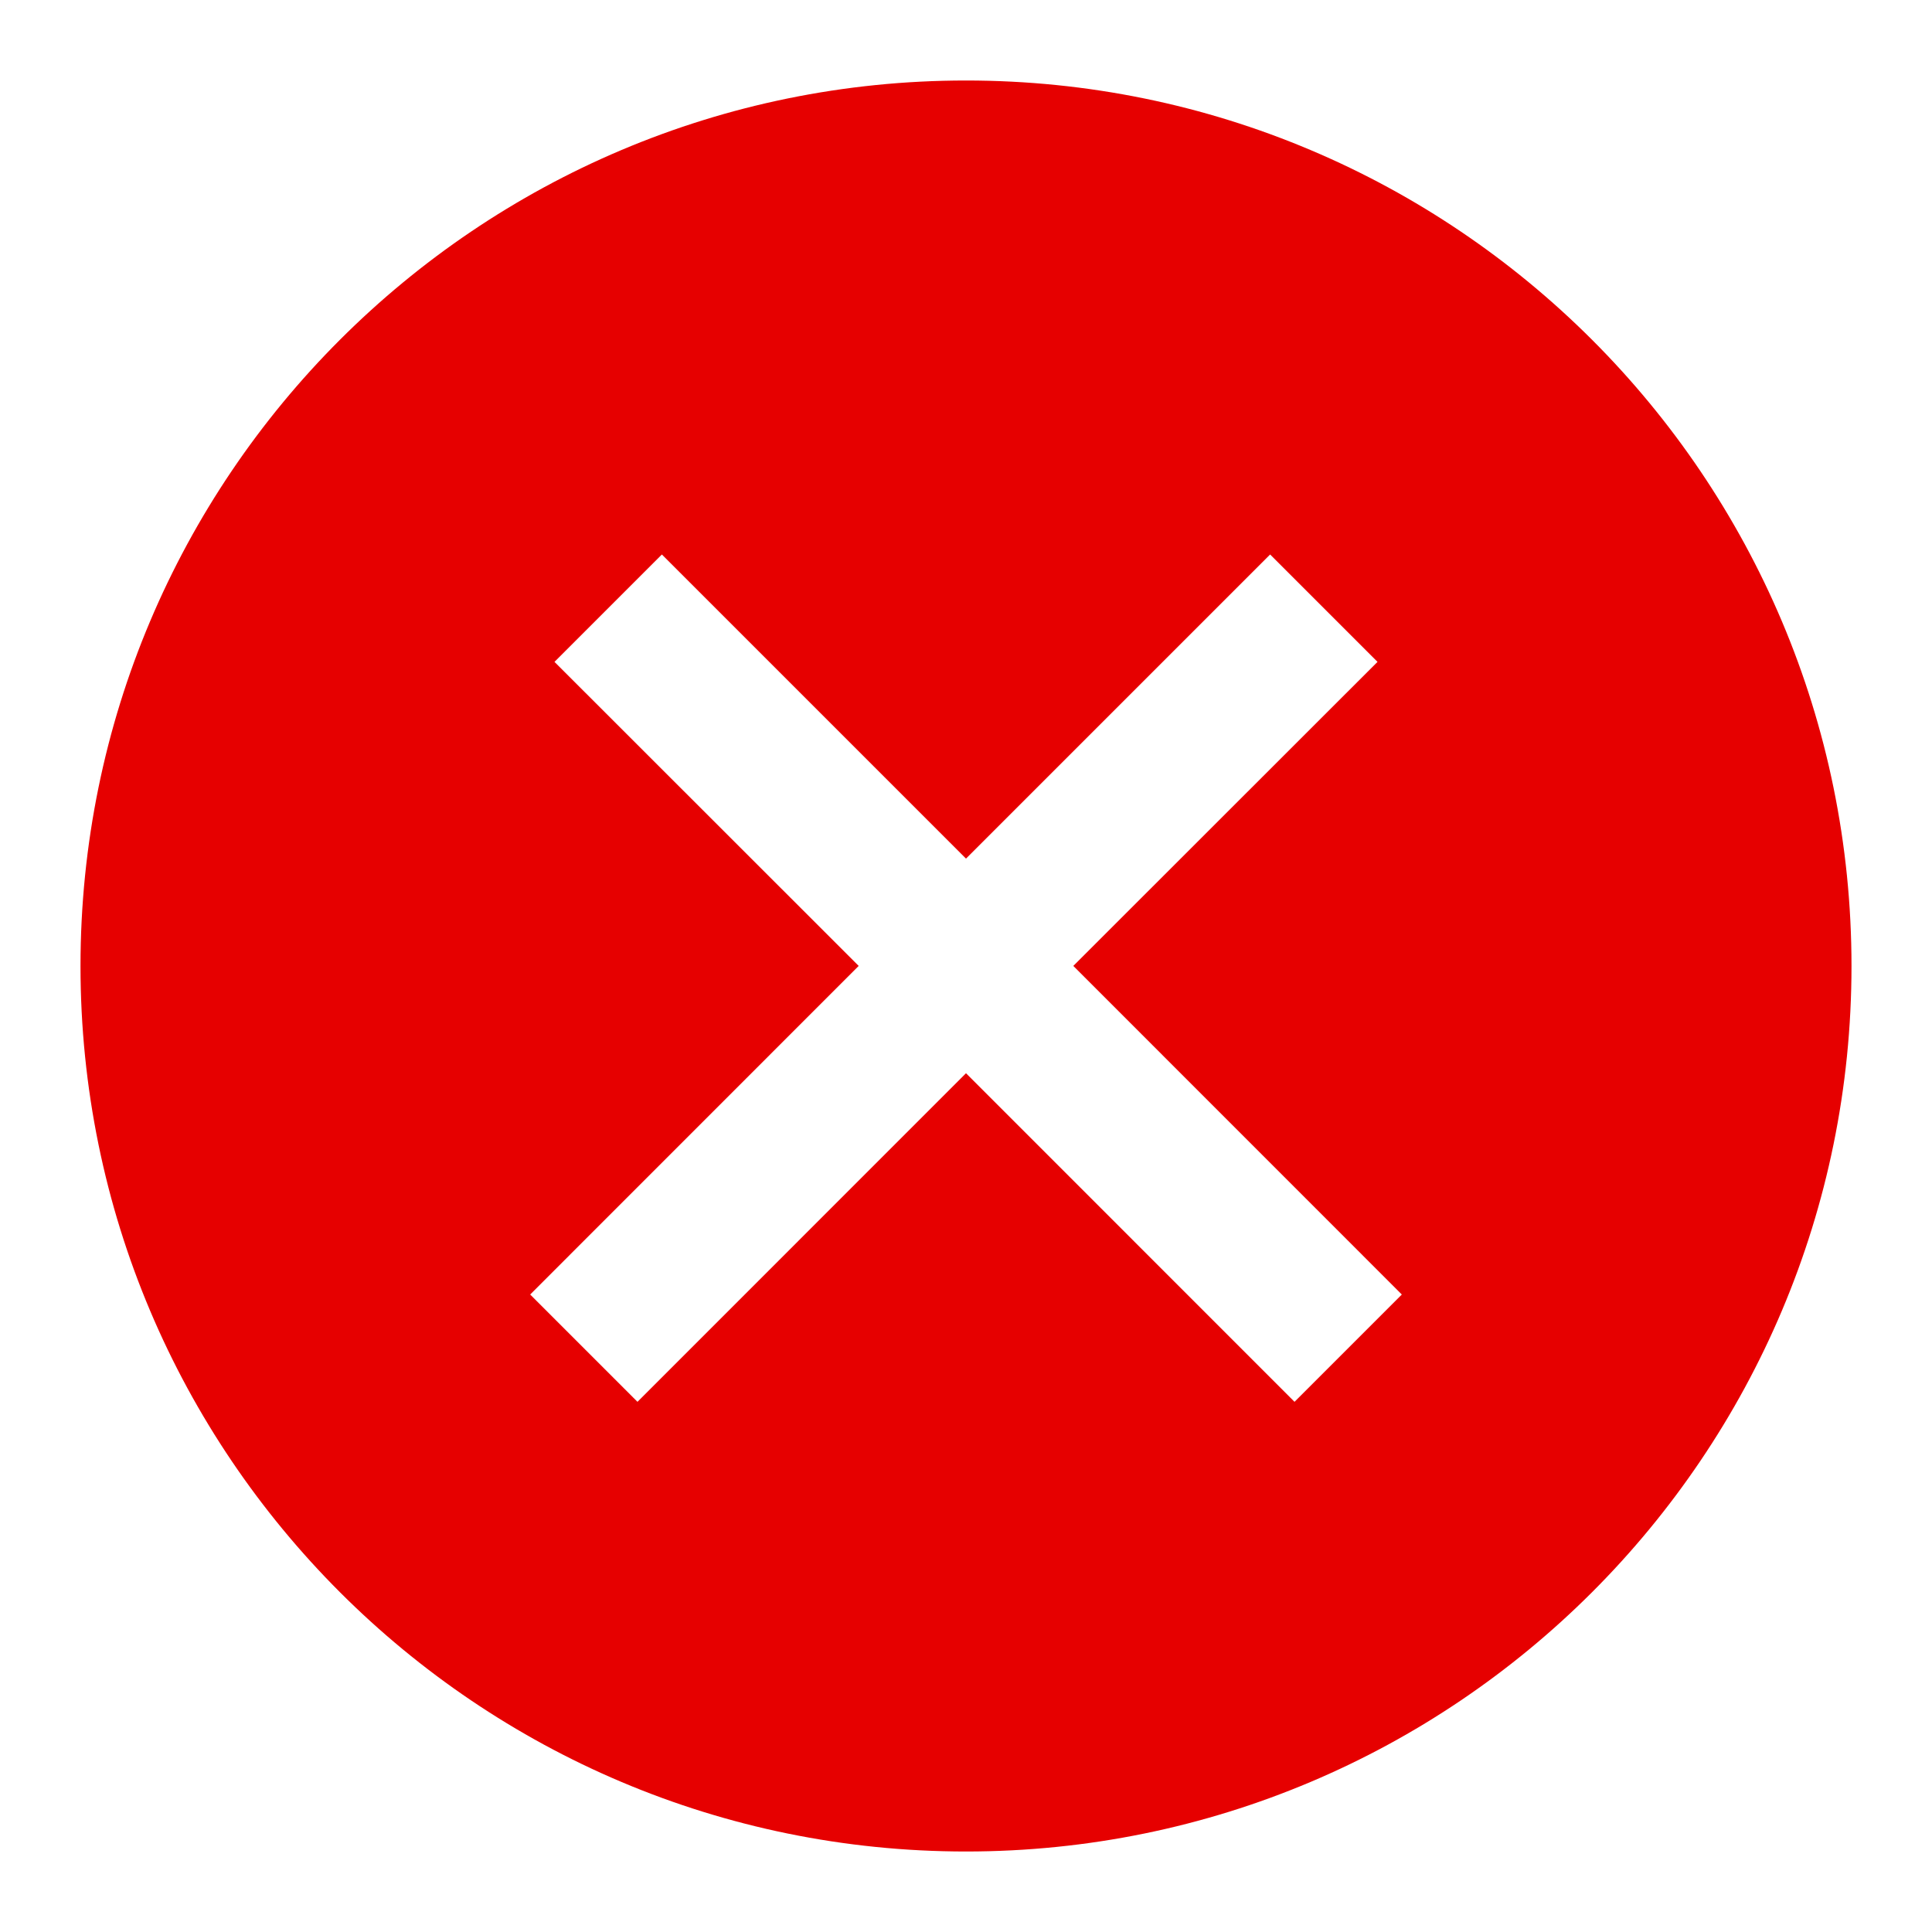 <svg xmlns="http://www.w3.org/2000/svg" xmlns:xlink="http://www.w3.org/1999/xlink" width="24" height="24" version="1.1" viewBox="0 0 24 24"><path id="error" fill="#E60000" fill-rule="nonzero" d="M12,1 C18.075,1 23,5.925 23,12 C23,18.075 18.075,23 12,23 C5.925,23 1,18.075 1,12 C1,5.925 5.925,1 12,1 Z M15.778,6.888 L12,10.666 L8.222,6.888 L6.888,8.222 L10.667,11.999 L6.586,16.081 L7.919,17.414 L12,13.332 L16.081,17.414 L17.414,16.081 L13.333,11.999 L17.112,8.222 L15.778,6.888 Z"/></svg>